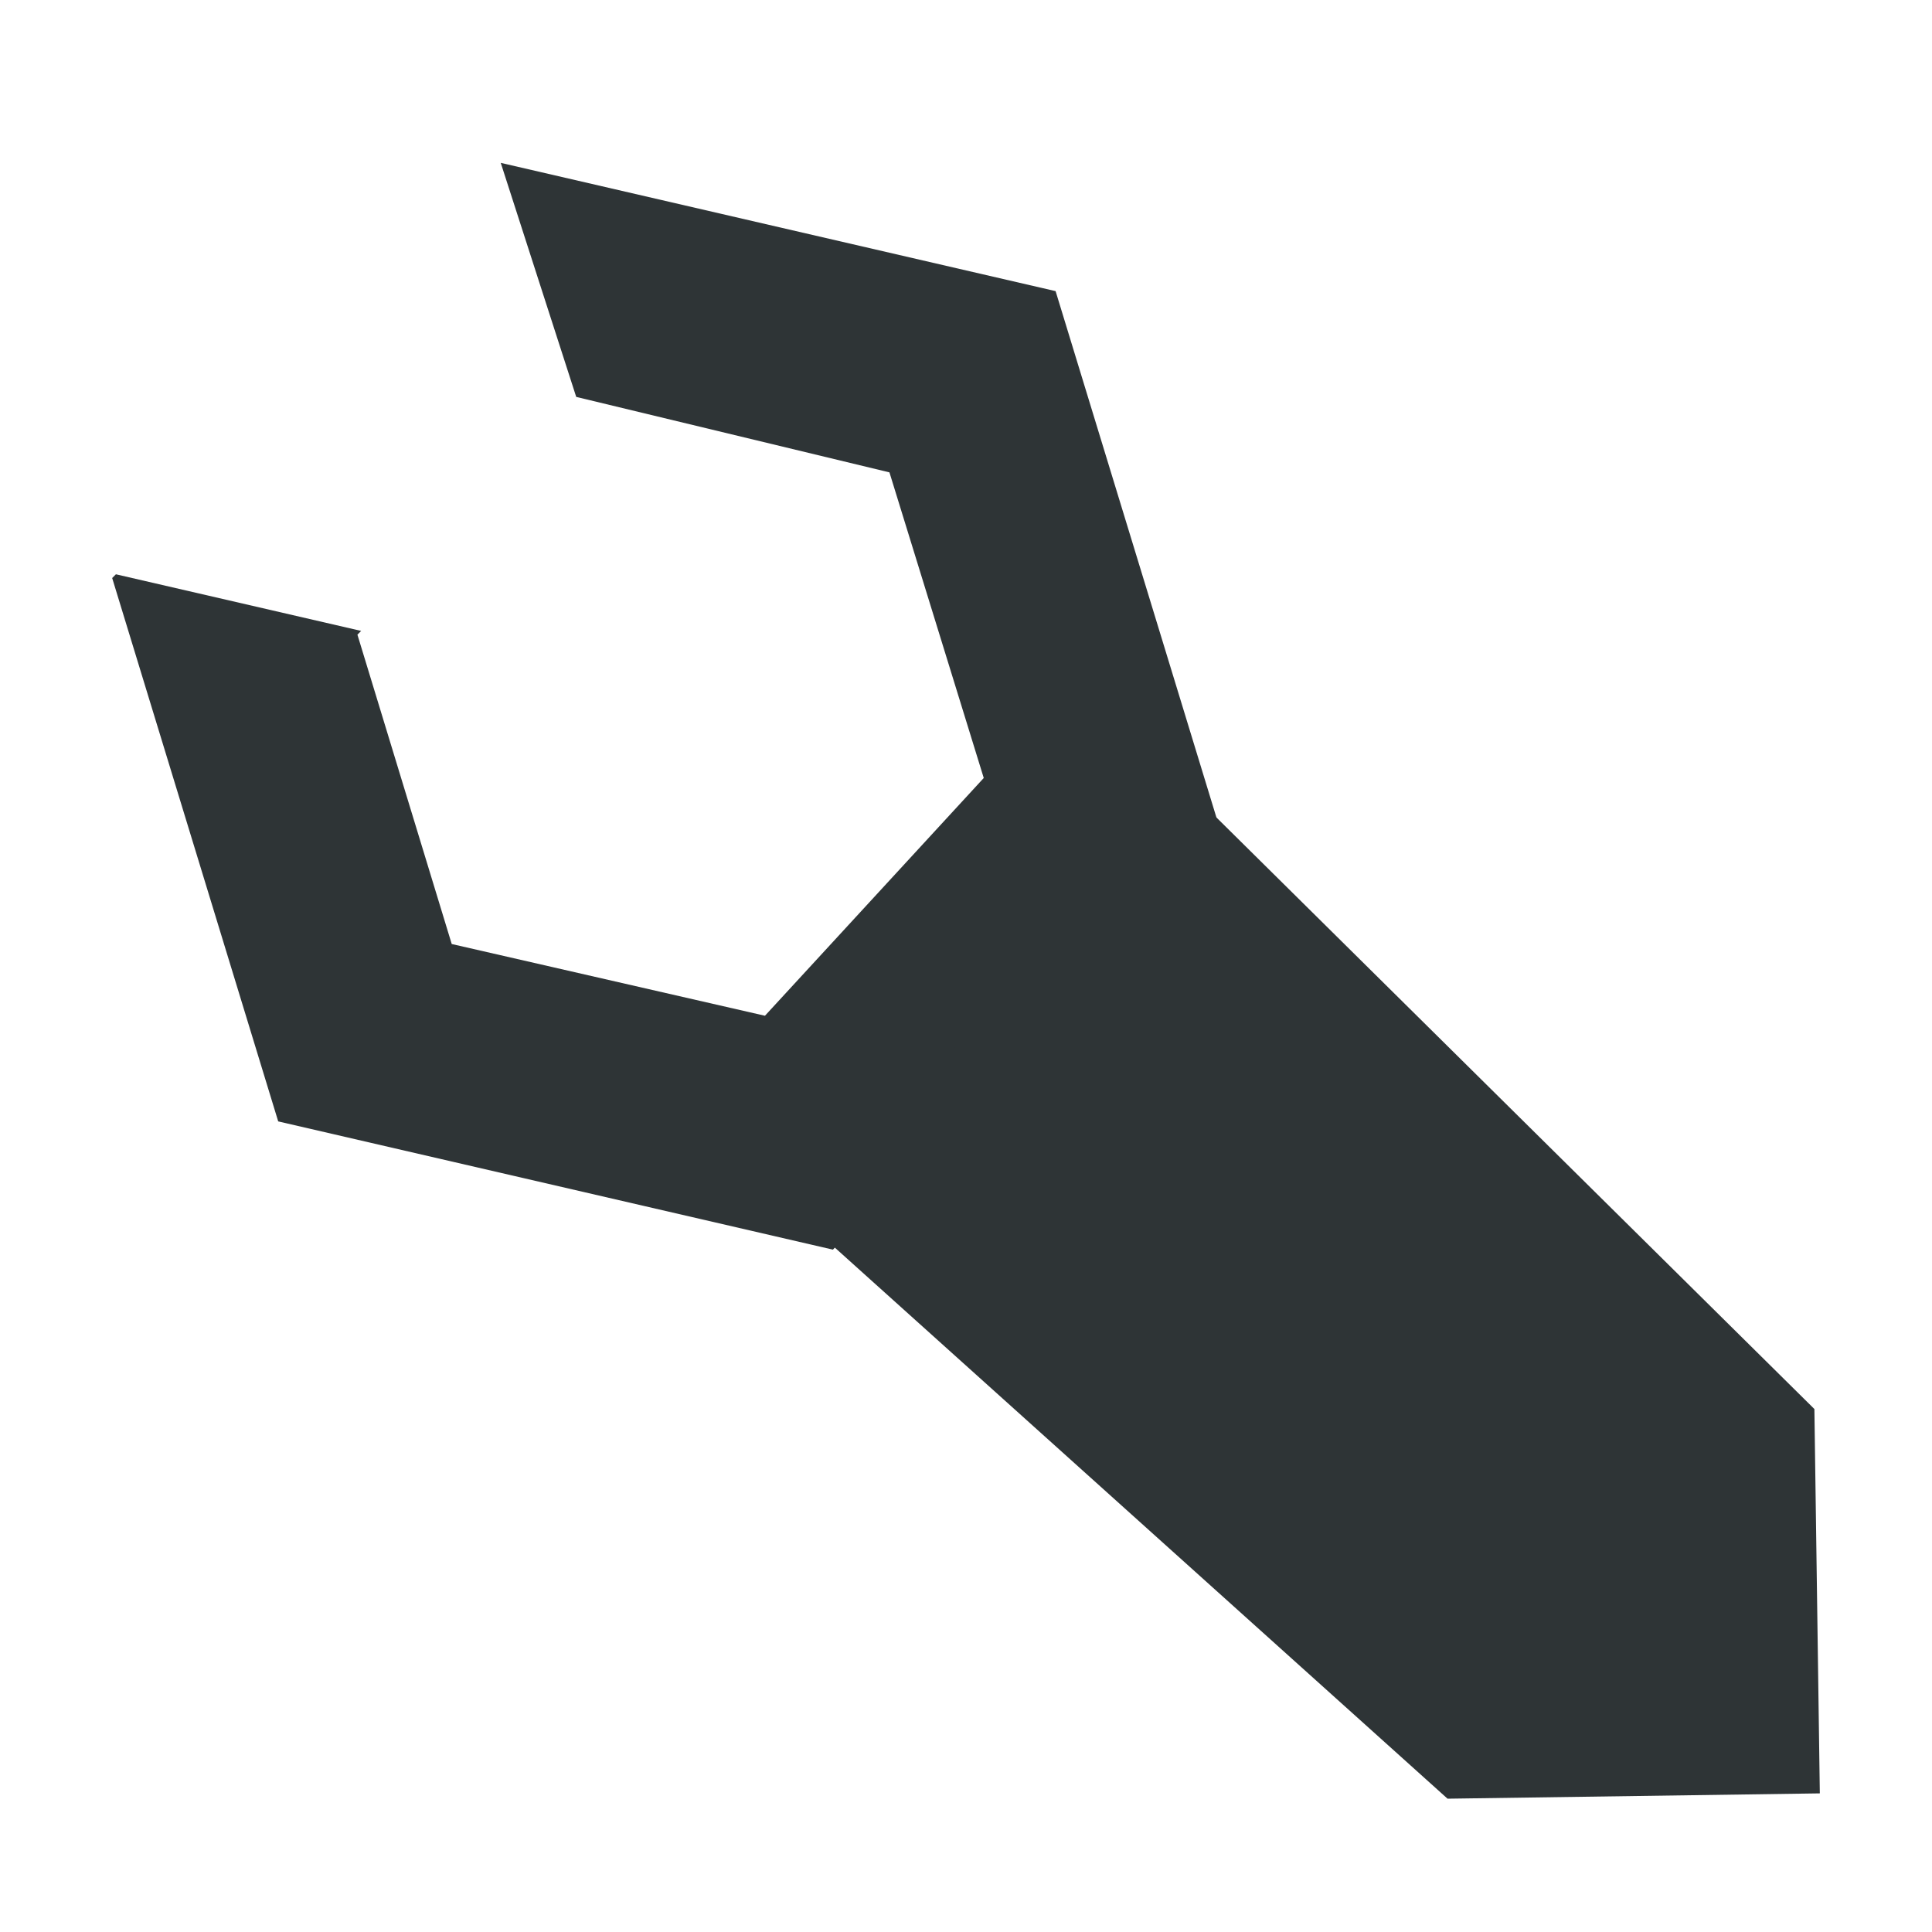 <svg xmlns="http://www.w3.org/2000/svg" xmlns:osb="http://www.openswatchbook.org/uri/2009/osb" width="16" height="16" version="1.1"><g><g fill="#2e3436"><path stroke-width="0" d="m4.147 1.349 0.625 1.938 2.594 0.625 0.781 2.531-1.812 1.969-2.594-0.594-0.781-2.562 0.031-0.031-2.031-0.469-0.031 0.031 1.375 4.5 4.594 1.062 3.219-3.438-1.375-4.5-4.594-1.062z"/><path d="m9.978 6.675-3.437 3.322 5.447 4.899 3.083-0.044-0.045-3.183z"/></g></g></svg>